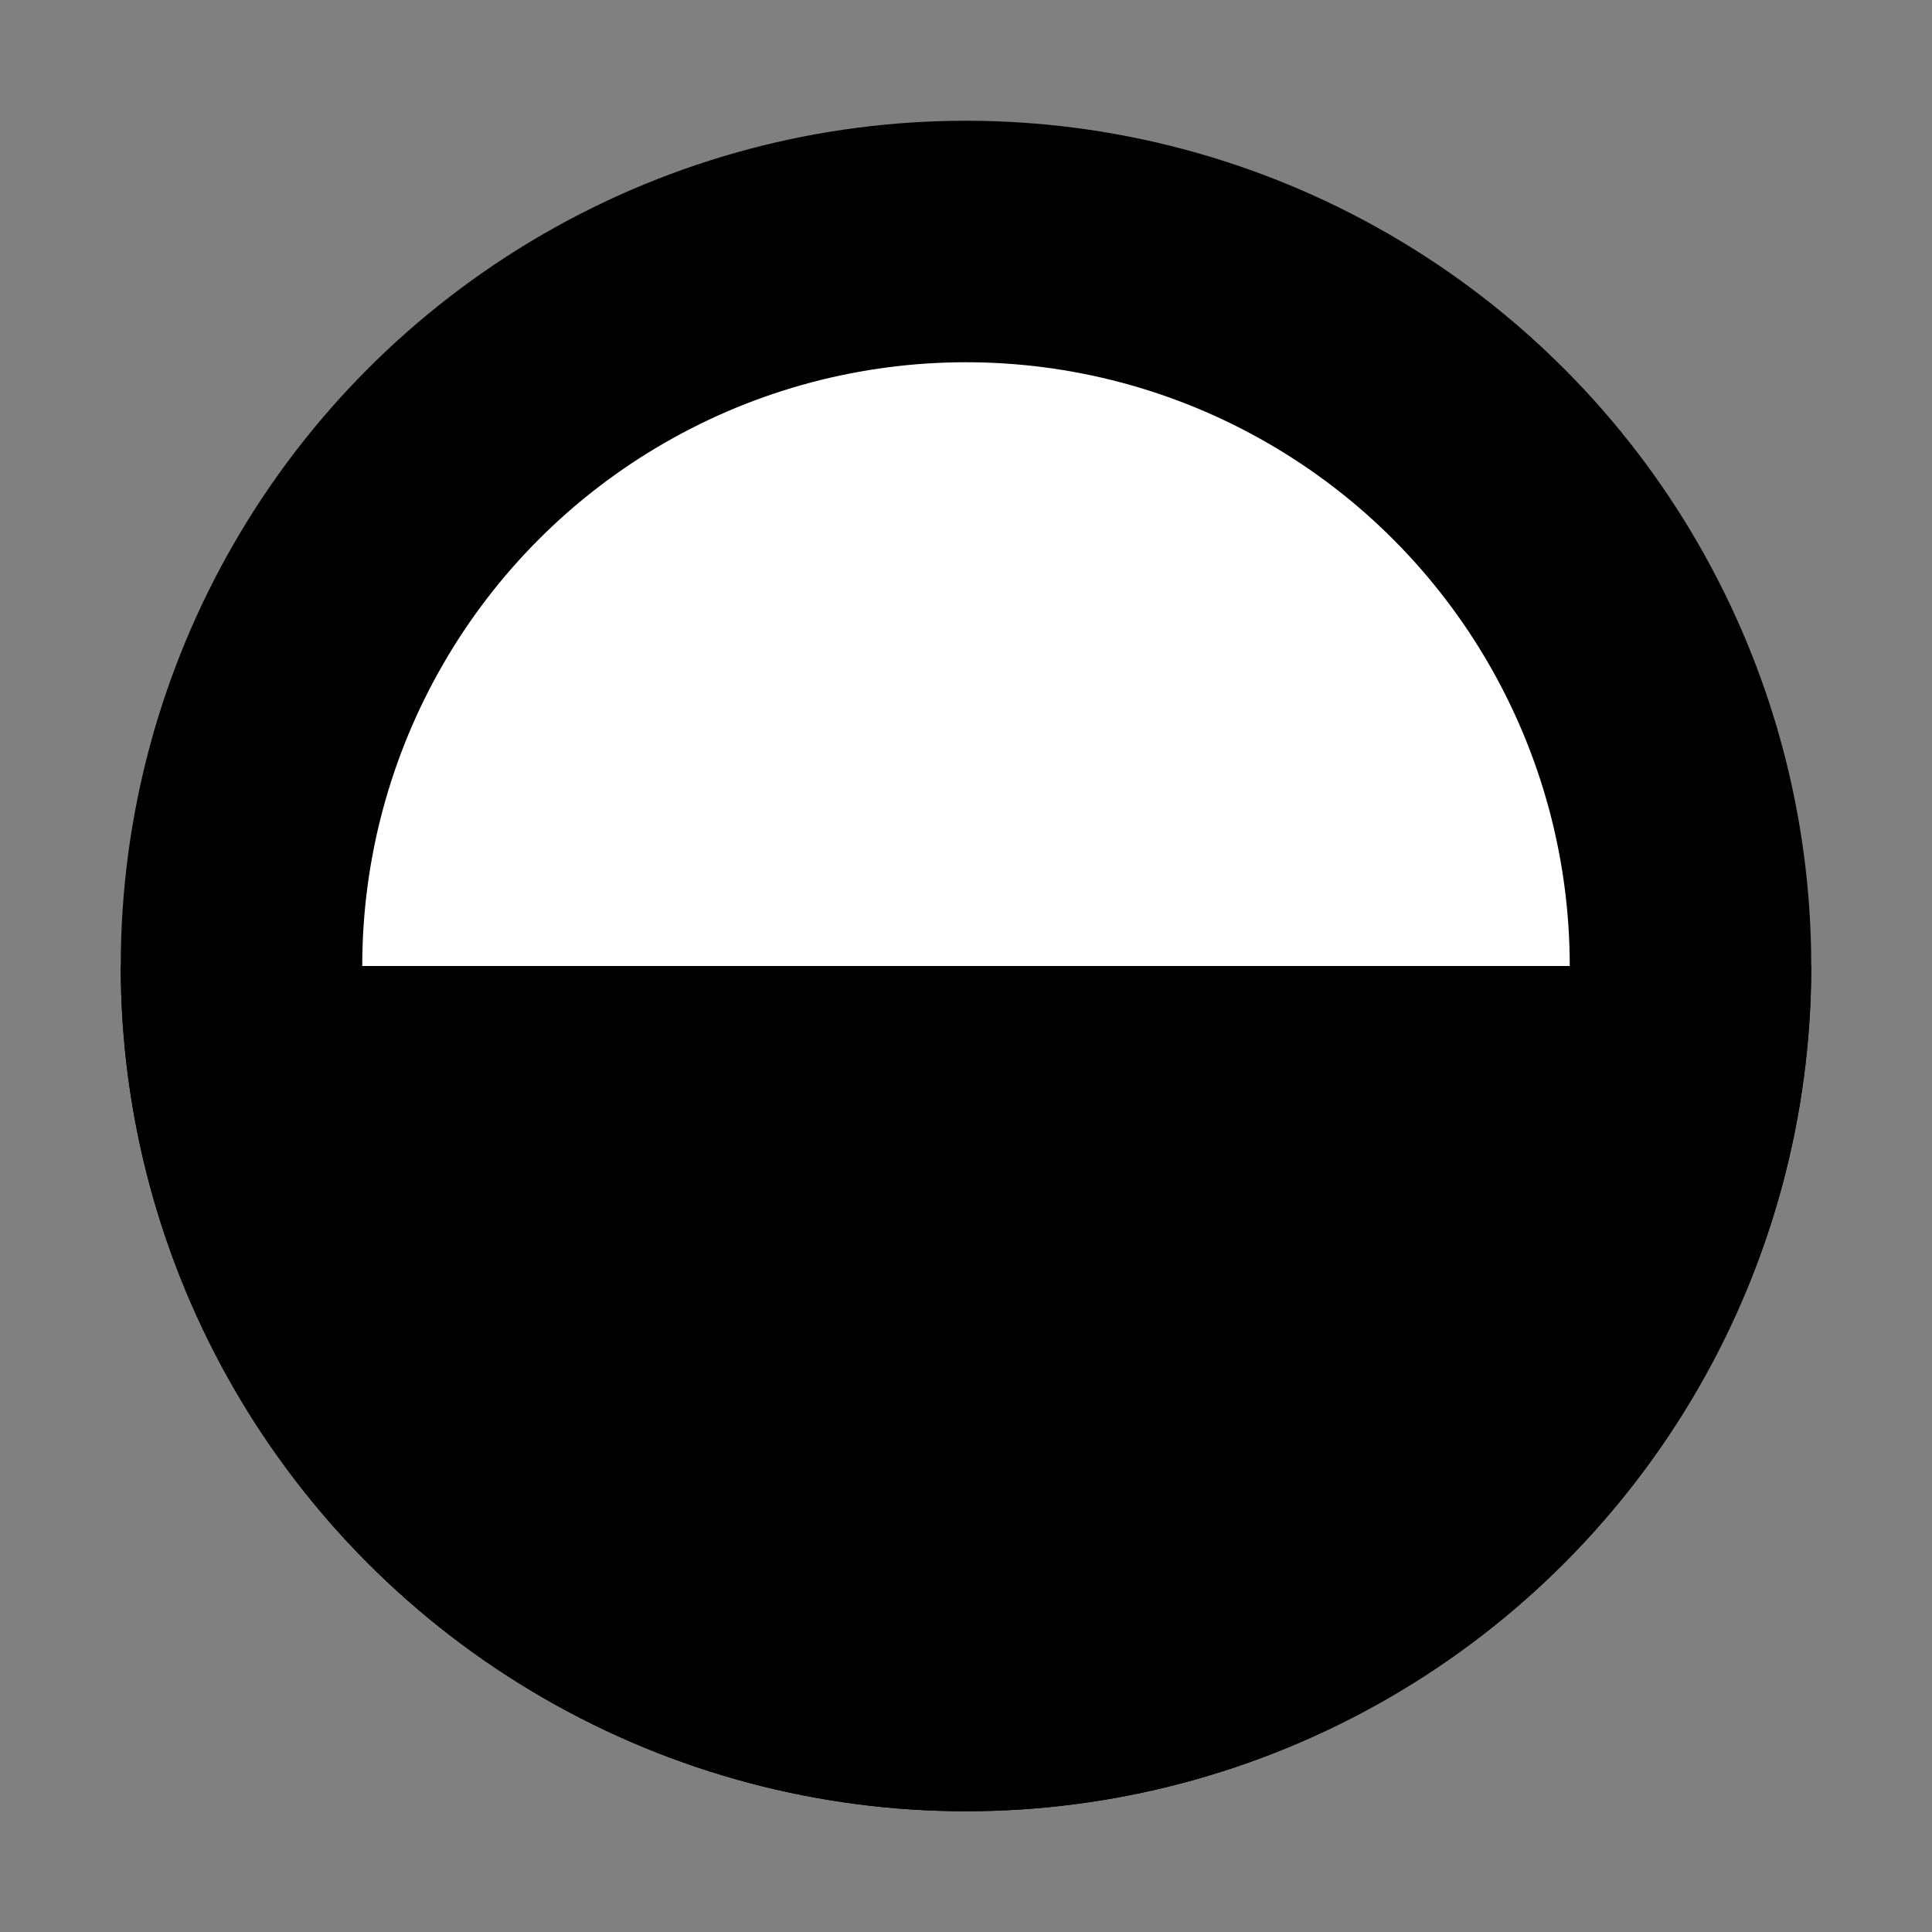 <svg height="16" width="16" xmlns="http://www.w3.org/2000/svg">
    <rect width="100%" height="100%" fill="#808080" stroke="none"/>
    <circle cx="8" cy="8" r="6" stroke="black" stroke-width="2" fill="white" />
    <clipPath id="g-clip">
      <rect height="8" width="16" x="0" y="8" />
    </clipPath>
    <circle cx="8" cy="8" r="6" stroke="black" stroke-width="2" fill="black" clip-path="url(#g-clip)" />
</svg>
